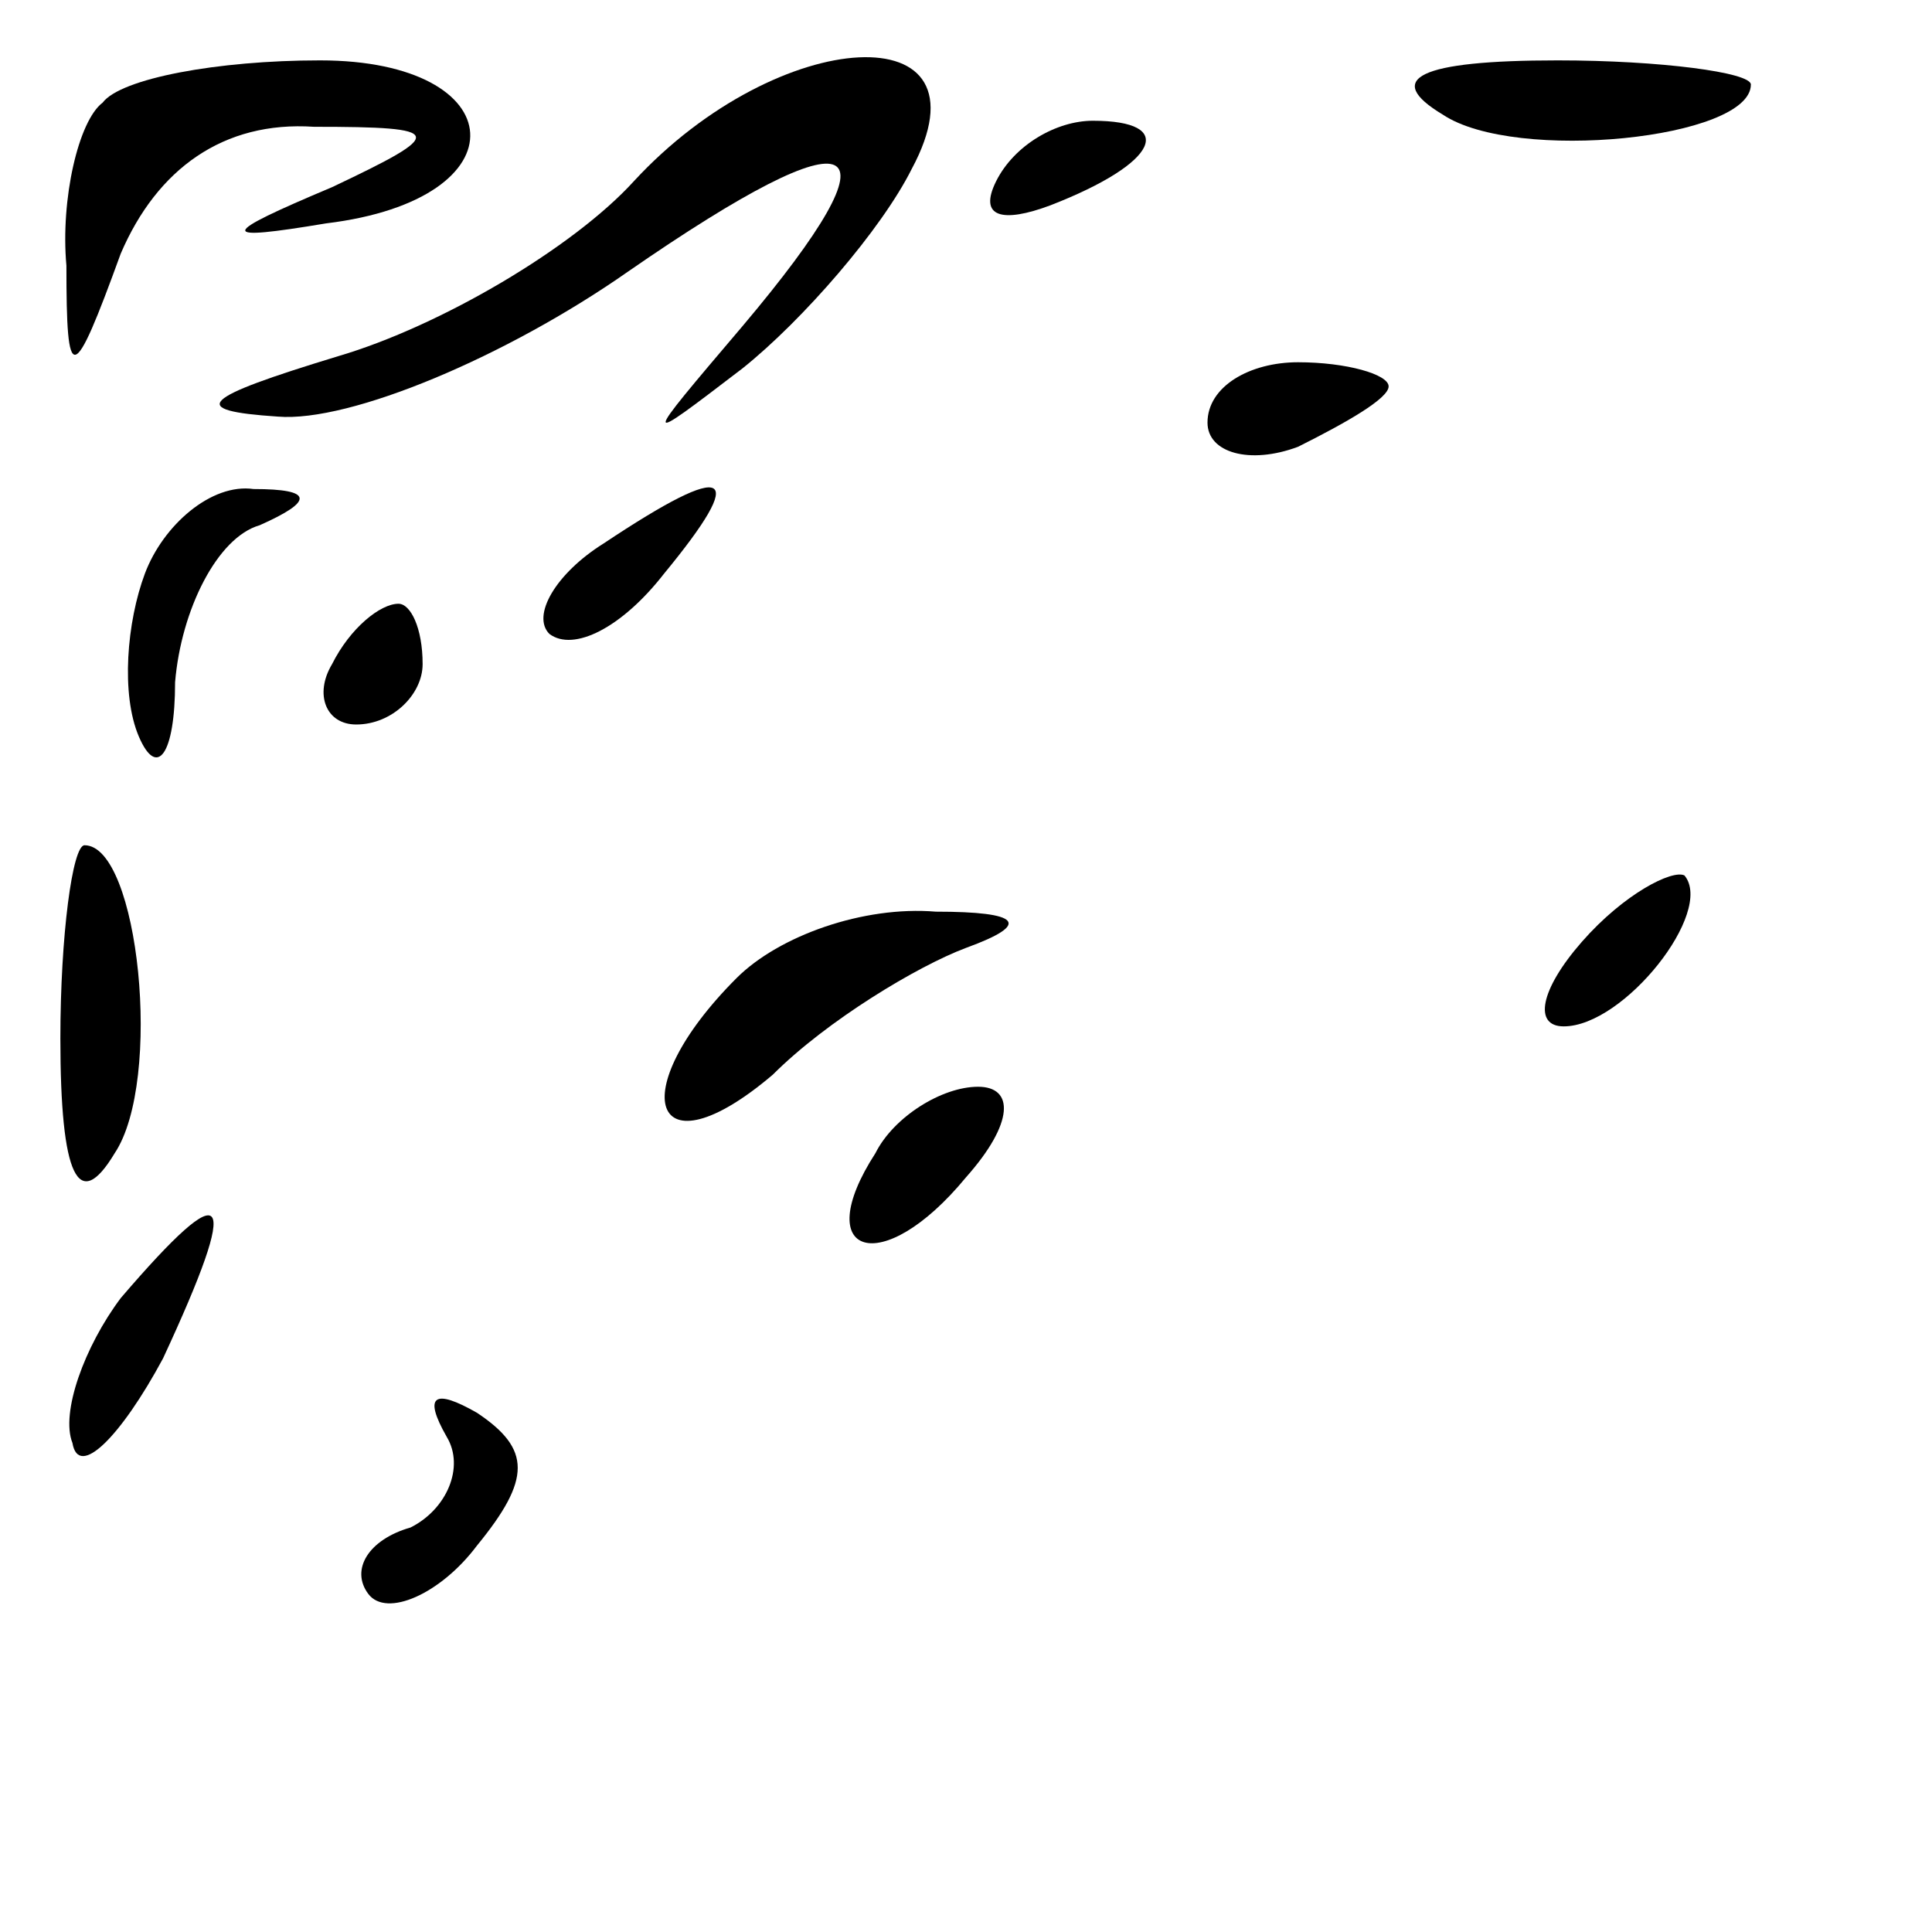 <?xml version="1.0" standalone="no"?>
<!DOCTYPE svg PUBLIC "-//W3C//DTD SVG 20010904//EN"
 "http://www.w3.org/TR/2001/REC-SVG-20010904/DTD/svg10.dtd">
<svg version="1.0" xmlns="http://www.w3.org/2000/svg"
 width="32pt" height="32pt" viewBox="0 0 32 32"
 preserveAspectRatio="xMidYMid meet">
<g transform="translate(0,32) scale(0.1,-0.1)"
fill="#000000" stroke="none">
<path fill="#000000" stroke="none" d="M17 303 c-4 -3 -7 -16 -6 -27 0 -20 1
-20 9 2 6 14 17 22 32 21 22 0 22 -1 3 -10 -19 -8 -19 -9 -1 -6 33 4 31 27 -1
27 -17 0 -33 -3 -36 -7z"/>
<path fill="#000000" stroke="none" d="M105 290 c-10 -11 -32 -24 -49 -29 -23
-7 -25 -9 -10 -10 12 -1 38 10 58 24 39 27 46 23 19 -9 -17 -20 -17 -20 0 -7
10 8 23 23 28 33 14 26 -22 24 -46 -2z"/>
<path fill="#000000" stroke="none" d="M239 301 c12 -8 51 -4 51 5 0 2 -15 4
-32 4 -23 0 -29 -3 -19 -9z"/>
<path fill="#000000" stroke="none" d="M165 290 c-3 -6 1 -7 9 -4 18 7 21 14
7 14 -6 0 -13 -4 -16 -10z"/>
<path fill="#000000" stroke="none" d="M200 250 c0 -5 7 -7 15 -4 8 4 15 8 15
10 0 2 -7 4 -15 4 -8 0 -15 -4 -15 -10z"/>
<path fill="#000000" stroke="none" d="M24 225 c-3 -8 -4 -20 -1 -27 3 -7 6
-3 6 9 1 12 7 24 14 26 9 4 9 6 -1 6 -7 1 -15 -6 -18 -14z"/>
<path fill="#000000" stroke="none" d="M100 230 c-8 -5 -12 -12 -9 -15 4 -3
12 1 19 10 14 17 11 19 -10 5z"/>
<path fill="#000000" stroke="none" d="M55 210 c-3 -5 -1 -10 4 -10 6 0 11 5
11 10 0 6 -2 10 -4 10 -3 0 -8 -4 -11 -10z"/>
<path fill="#000000" stroke="none" d="M10 148 c0 -23 3 -29 9 -19 8 12 4 51
-5 51 -2 0 -4 -15 -4 -32z"/>
<path fill="#000000" stroke="none" d="M262 164 c-7 -8 -8 -14 -3 -14 10 0 25
19 20 25 -2 1 -10 -3 -17 -11z"/>
<path fill="#000000" stroke="none" d="M122 158 c-19 -19 -14 -33 6 -16 9 9
24 18 32 21 11 4 9 6 -5 6 -12 1 -26 -4 -33 -11z"/>
<path fill="#000000" stroke="none" d="M145 129 c-11 -17 1 -21 15 -4 8 9 8
15 2 15 -6 0 -14 -5 -17 -11z"/>
<path fill="#000000" stroke="none" d="M20 105 c-6 -8 -10 -19 -8 -24 1 -6 8
1 15 14 13 28 11 31 -7 10z"/>
<path fill="#000000" stroke="none" d="M74 82 c3 -5 0 -12 -6 -15 -7 -2 -10
-7 -7 -11 3 -4 12 0 18 8 9 11 9 16 0 22 -7 4 -9 3 -5 -4z"/>
</g>
</svg>

